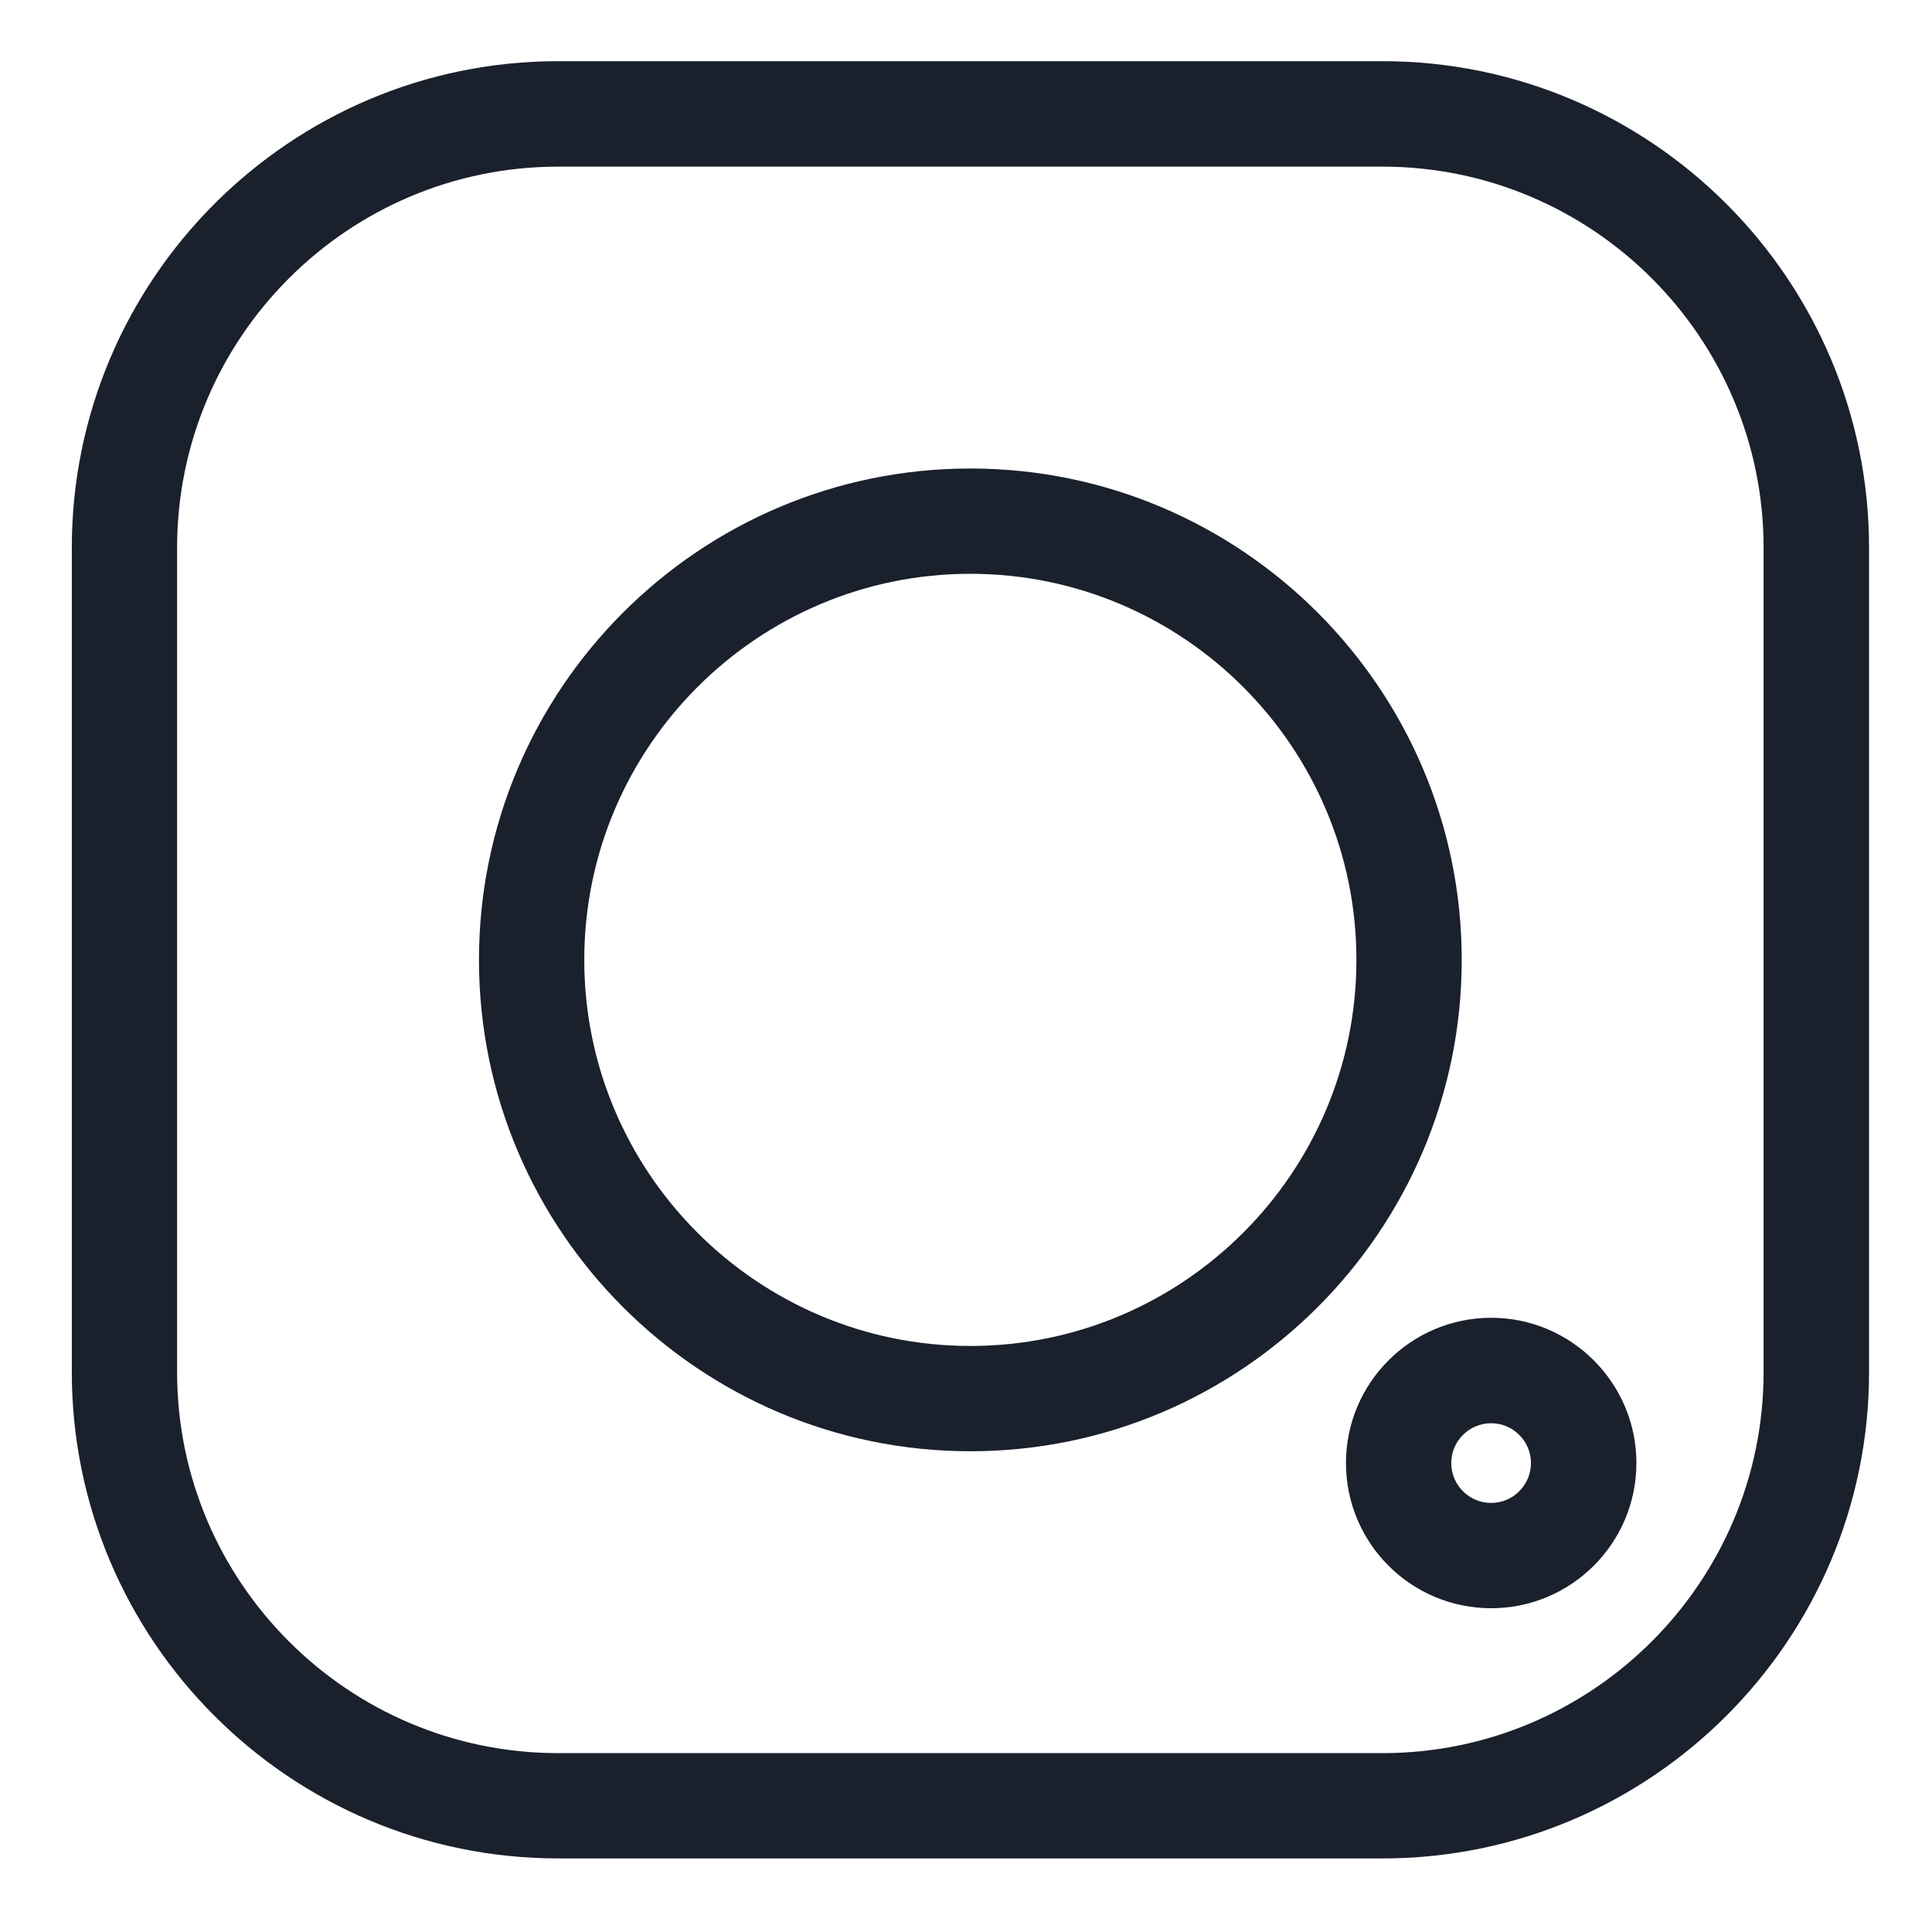 <svg width="12" height="12" viewBox="0 0 12 12" fill="none" xmlns="http://www.w3.org/2000/svg">
<g clip-path="url(#clip0_1_639)">
<path d="M11.609 8.522L11.609 3.402C11.609 1.736 10.253 0.38 8.587 0.38L3.467 0.38C1.801 0.38 0.446 1.736 0.446 3.402L0.446 8.522C0.446 10.188 1.801 11.543 3.467 11.543L8.587 11.543C10.253 11.543 11.609 10.188 11.609 8.522V8.522ZM3.467 10.889C2.162 10.889 1.1 9.827 1.1 8.522L1.1 3.402C1.1 2.097 2.162 1.035 3.467 1.035L8.587 1.035C9.892 1.035 10.954 2.097 10.954 3.402L10.954 8.522C10.954 9.827 9.892 10.889 8.587 10.889L3.467 10.889Z" fill="#1A202C"/>
<path d="M9.079 5.962C9.079 4.279 7.71 2.91 6.027 2.91C4.344 2.91 2.975 4.279 2.975 5.962C2.975 7.645 4.344 9.014 6.027 9.014C7.71 9.014 9.079 7.645 9.079 5.962ZM3.629 5.962C3.629 4.64 4.705 3.564 6.027 3.564C7.349 3.564 8.425 4.64 8.425 5.962C8.425 7.284 7.349 8.36 6.027 8.36C4.705 8.36 3.629 7.284 3.629 5.962Z" fill="#1A202C"/>
<path d="M10.164 9.087C10.164 8.59 9.759 8.185 9.262 8.185C8.764 8.185 8.36 8.59 8.36 9.087C8.36 9.585 8.764 9.989 9.262 9.989C9.759 9.989 10.164 9.585 10.164 9.087ZM9.014 9.087C9.014 8.951 9.125 8.84 9.262 8.84C9.398 8.84 9.509 8.951 9.509 9.087C9.509 9.224 9.398 9.335 9.262 9.335C9.125 9.335 9.014 9.224 9.014 9.087Z" fill="#1A202C"/>
</g>
<defs>
<clipPath id="clip0_1_639">
<rect width="11.163" height="11.163" fill="white" transform="translate(11.609 0.38) rotate(90)"/>
</clipPath>
</defs>
</svg>
